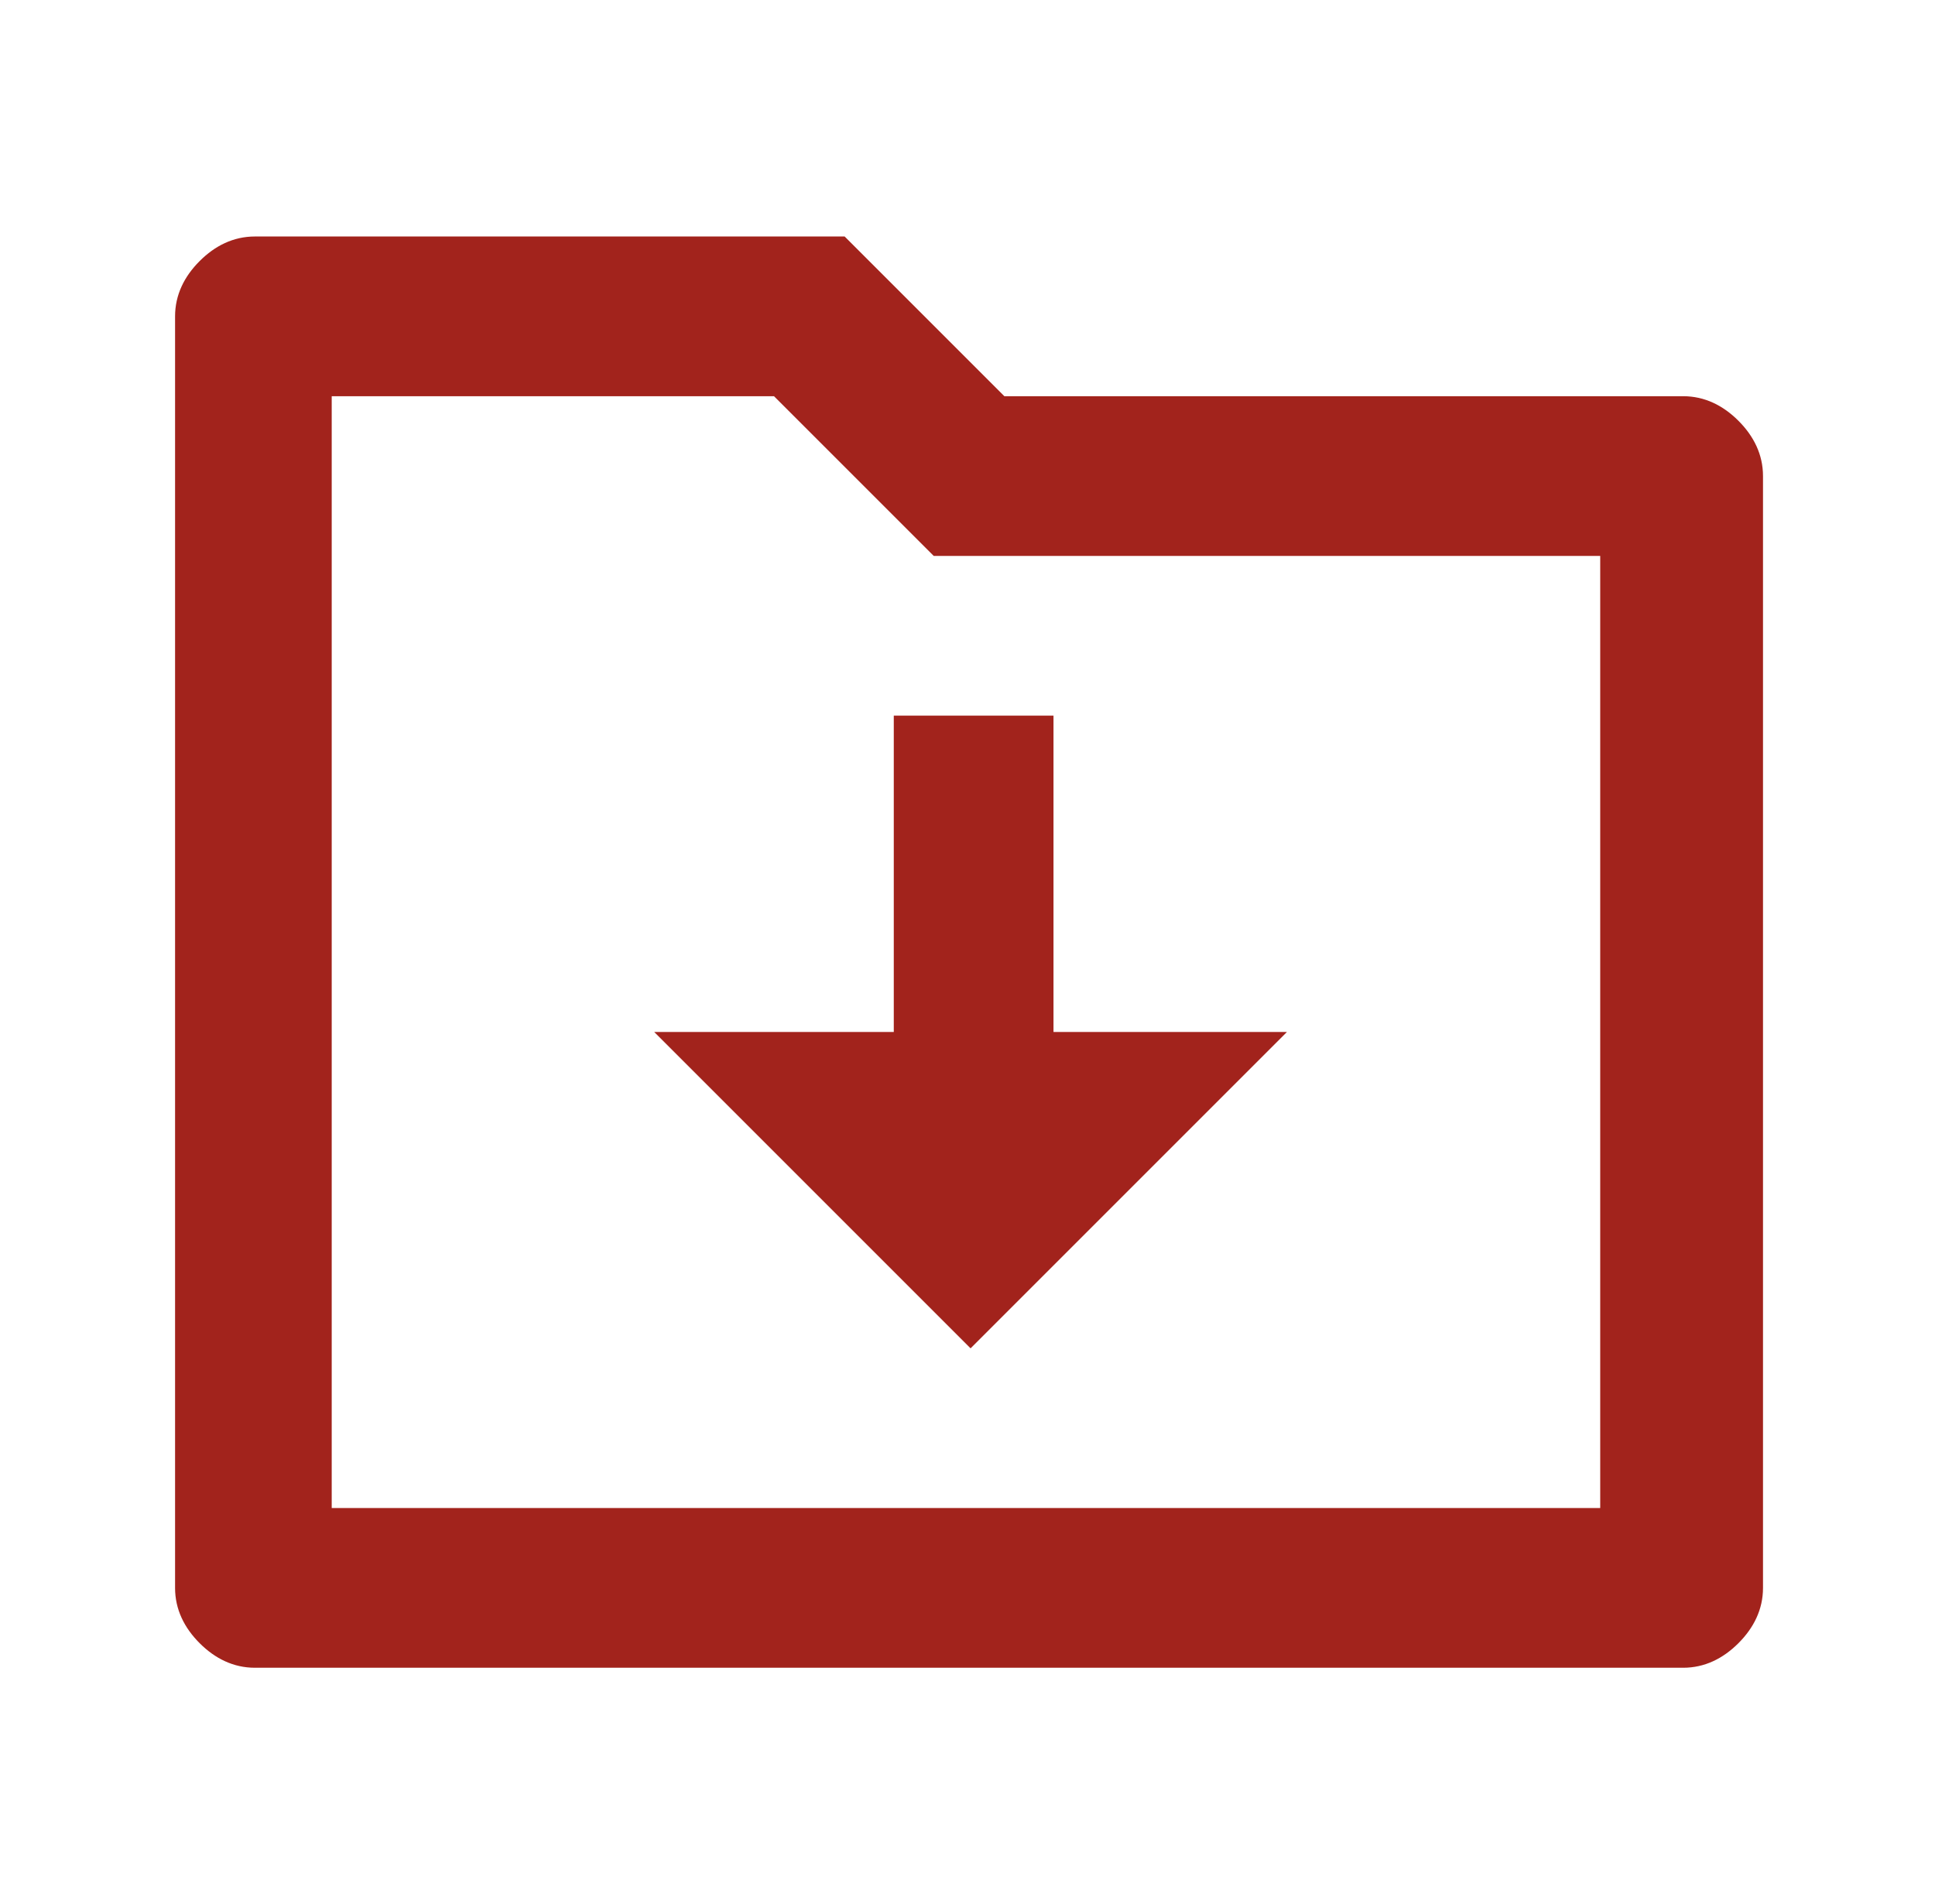 <?xml version="1.0" encoding="UTF-8"?>
<svg id="_圖層_1" data-name="圖層_1" xmlns="http://www.w3.org/2000/svg" xmlns:xlink="http://www.w3.org/1999/xlink" version="1.1" viewBox="0 0 63 62">
  <!-- Generator: Adobe Illustrator 29.4.0, SVG Export Plug-In . SVG Version: 2.1.0 Build 152)  -->
  <defs>
    <style>
      .st0 {
        fill: none;
      }

      .st1 {
        fill: #a2231c;
      }

      .st2 {
        clip-path: url(#clippath);
      }
    </style>
    <clipPath id="clippath">
      <rect class="st0" x=".5" width="62" height="62"/>
    </clipPath>
  </defs>
  <g class="st2">
    <path class="st1" d="M32.6,12.9h22.2c.7,0,1.3.3,1.8.8.5.5.8,1.1.8,1.8v36.2c0,.7-.3,1.3-.8,1.8-.5.5-1.1.8-1.8.8H8.3c-.7,0-1.3-.3-1.8-.8-.5-.5-.8-1.1-.8-1.8V10.3c0-.7.3-1.3.8-1.8.5-.5,1.1-.8,1.8-.8h19.2l5.2,5.2ZM10.8,12.9v36.2h41.3v-31h-21.7l-5.2-5.2h-14.4ZM34.1,33.6h7.8l-10.3,10.3-10.3-10.3h7.8v-10.3h5.2v10.3Z"/>
  </g>
</svg>